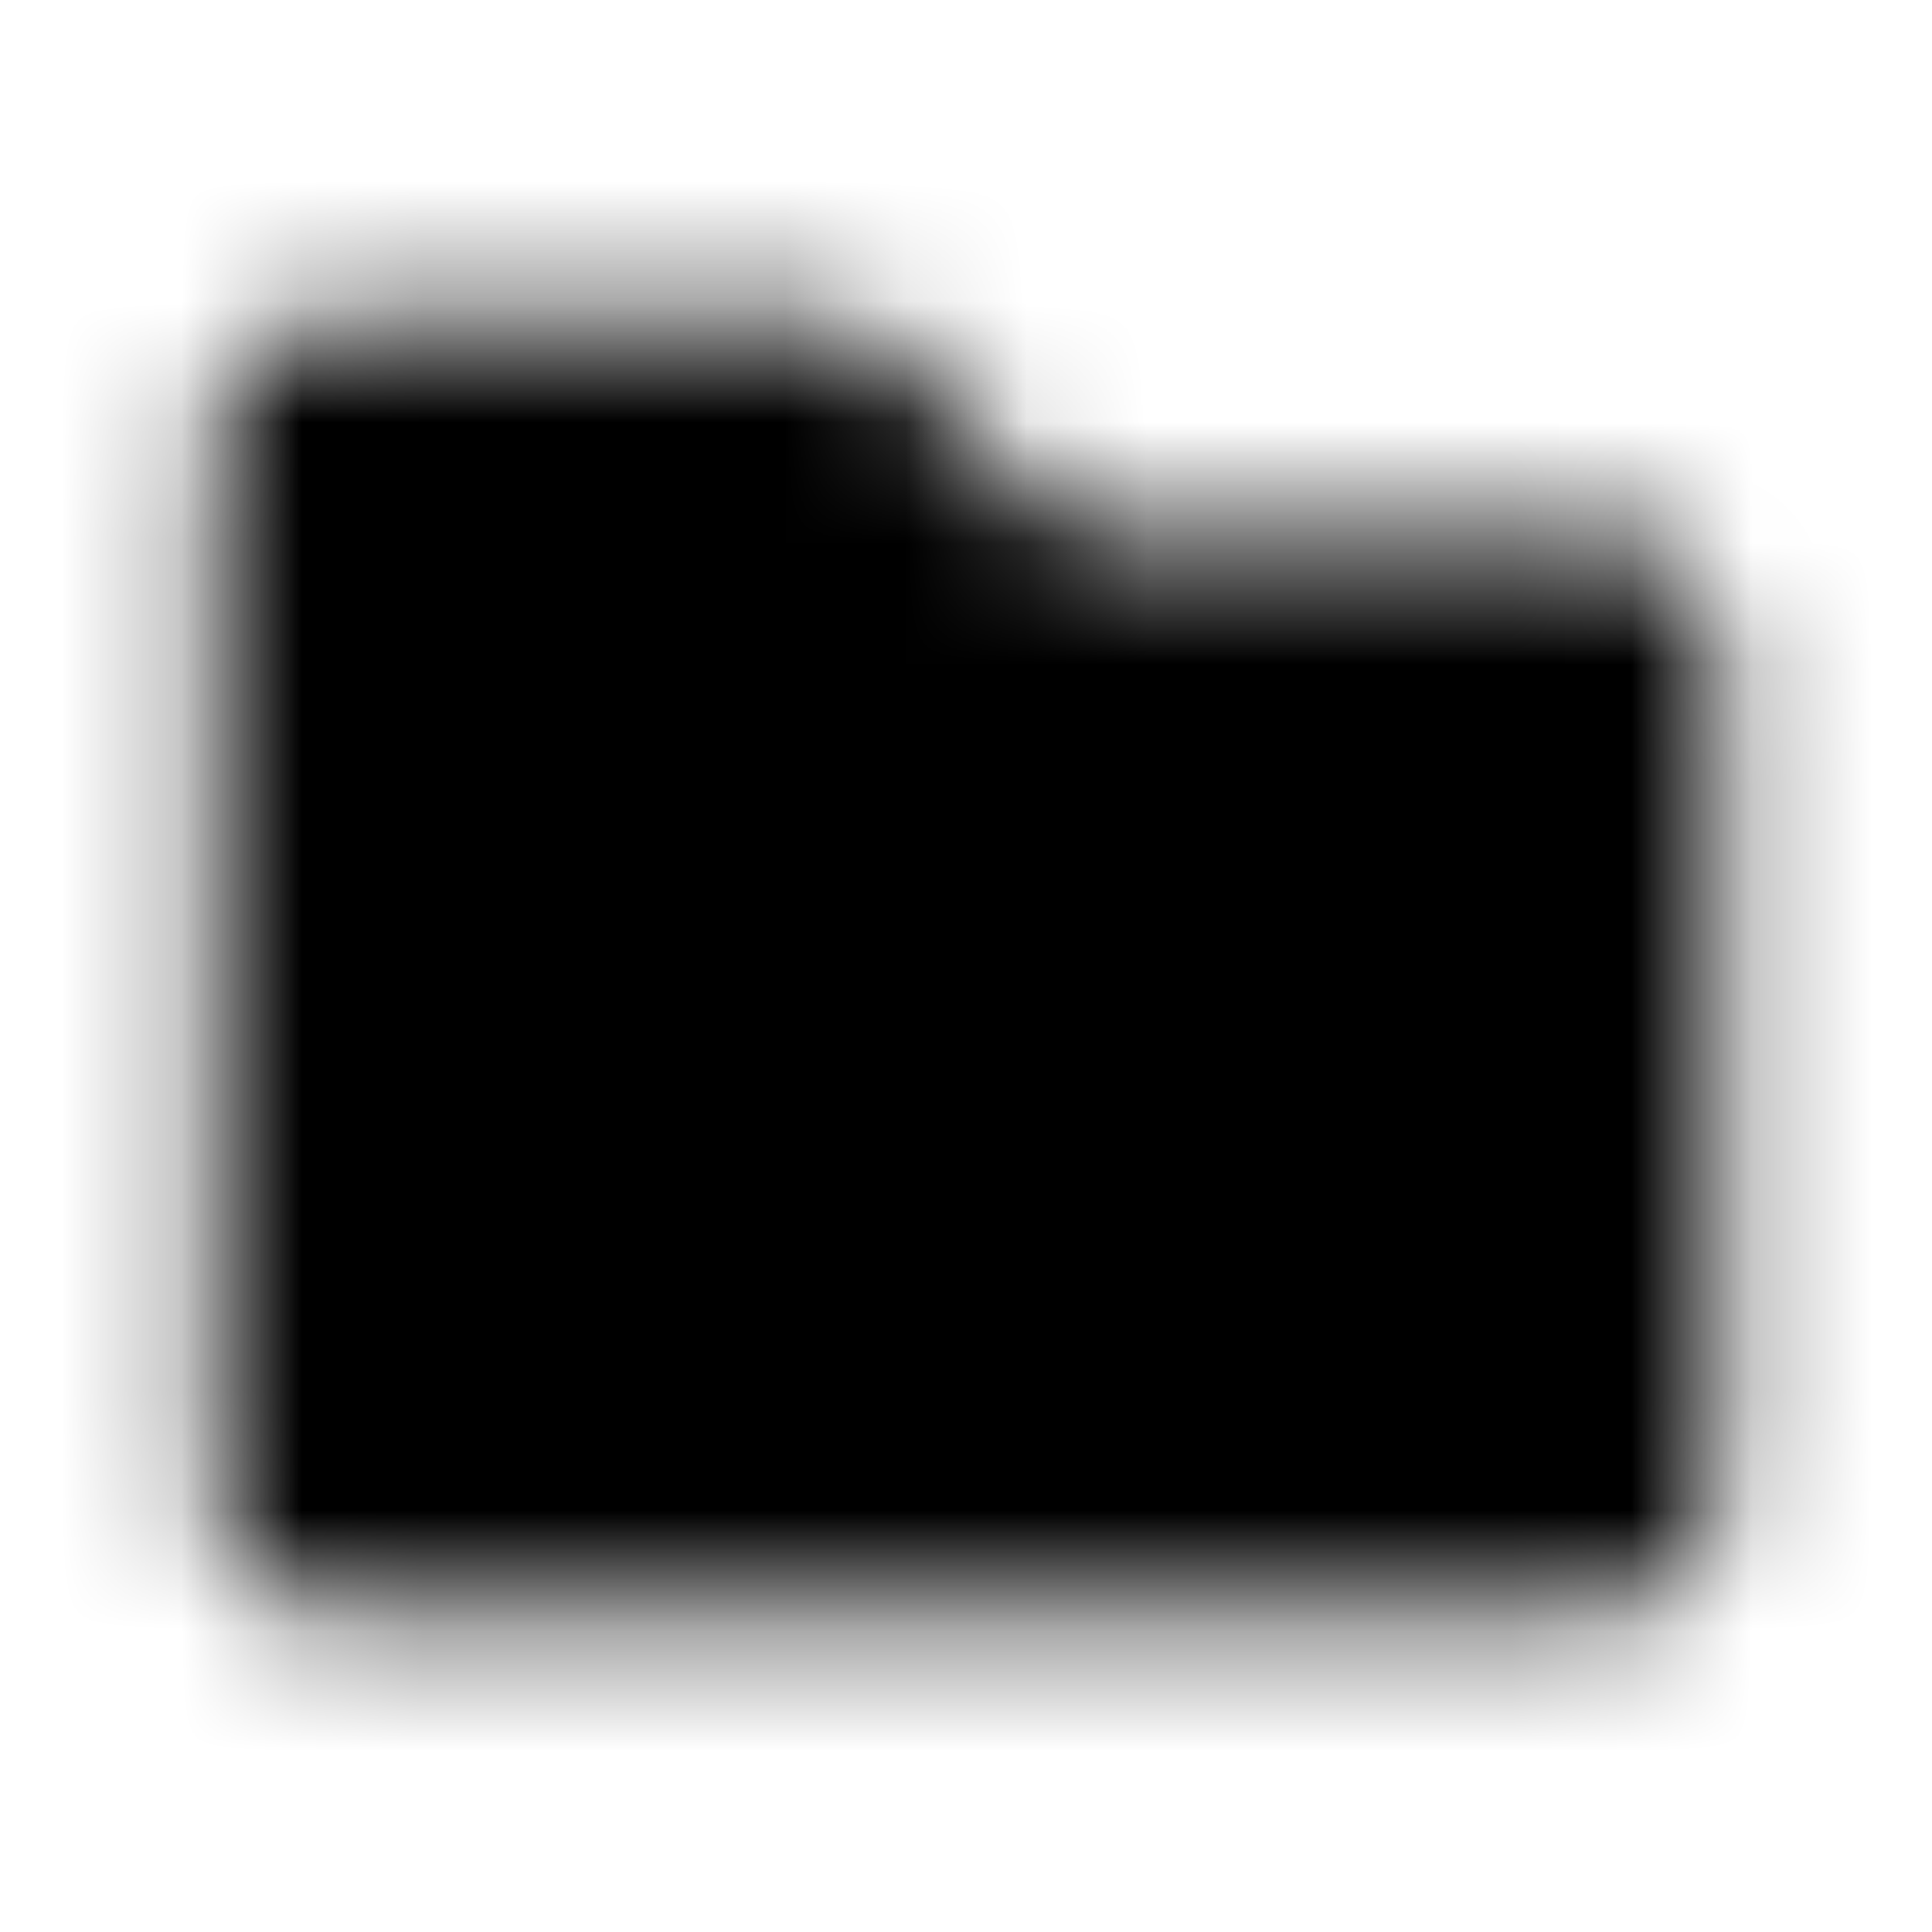 <svg xmlns="http://www.w3.org/2000/svg" xmlns:xlink="http://www.w3.org/1999/xlink" width="16" height="16" viewBox="0 0 16 16">
  <defs>
    <path id="folder-a" d="M8.889,4.444 L7.111,2.667 L2.667,2.667 C2.178,2.667 1.778,3.067 1.778,3.556 L1.778,12.444 C1.778,12.933 2.178,13.333 2.667,13.333 L13.333,13.333 C13.822,13.333 14.222,12.933 14.222,12.444 L14.222,5.333 C14.222,4.844 13.822,4.444 13.333,4.444 L8.889,4.444 Z"/>
  </defs>
  <g fill="none" fill-rule="evenodd">
    <mask id="folder-b" fill="#fff">
      <use xlink:href="#folder-a"/>
    </mask>
    <g fill="CurrentColor" mask="url(#folder-b)">
      <rect width="16" height="16"/>
    </g>
  </g>
</svg>
